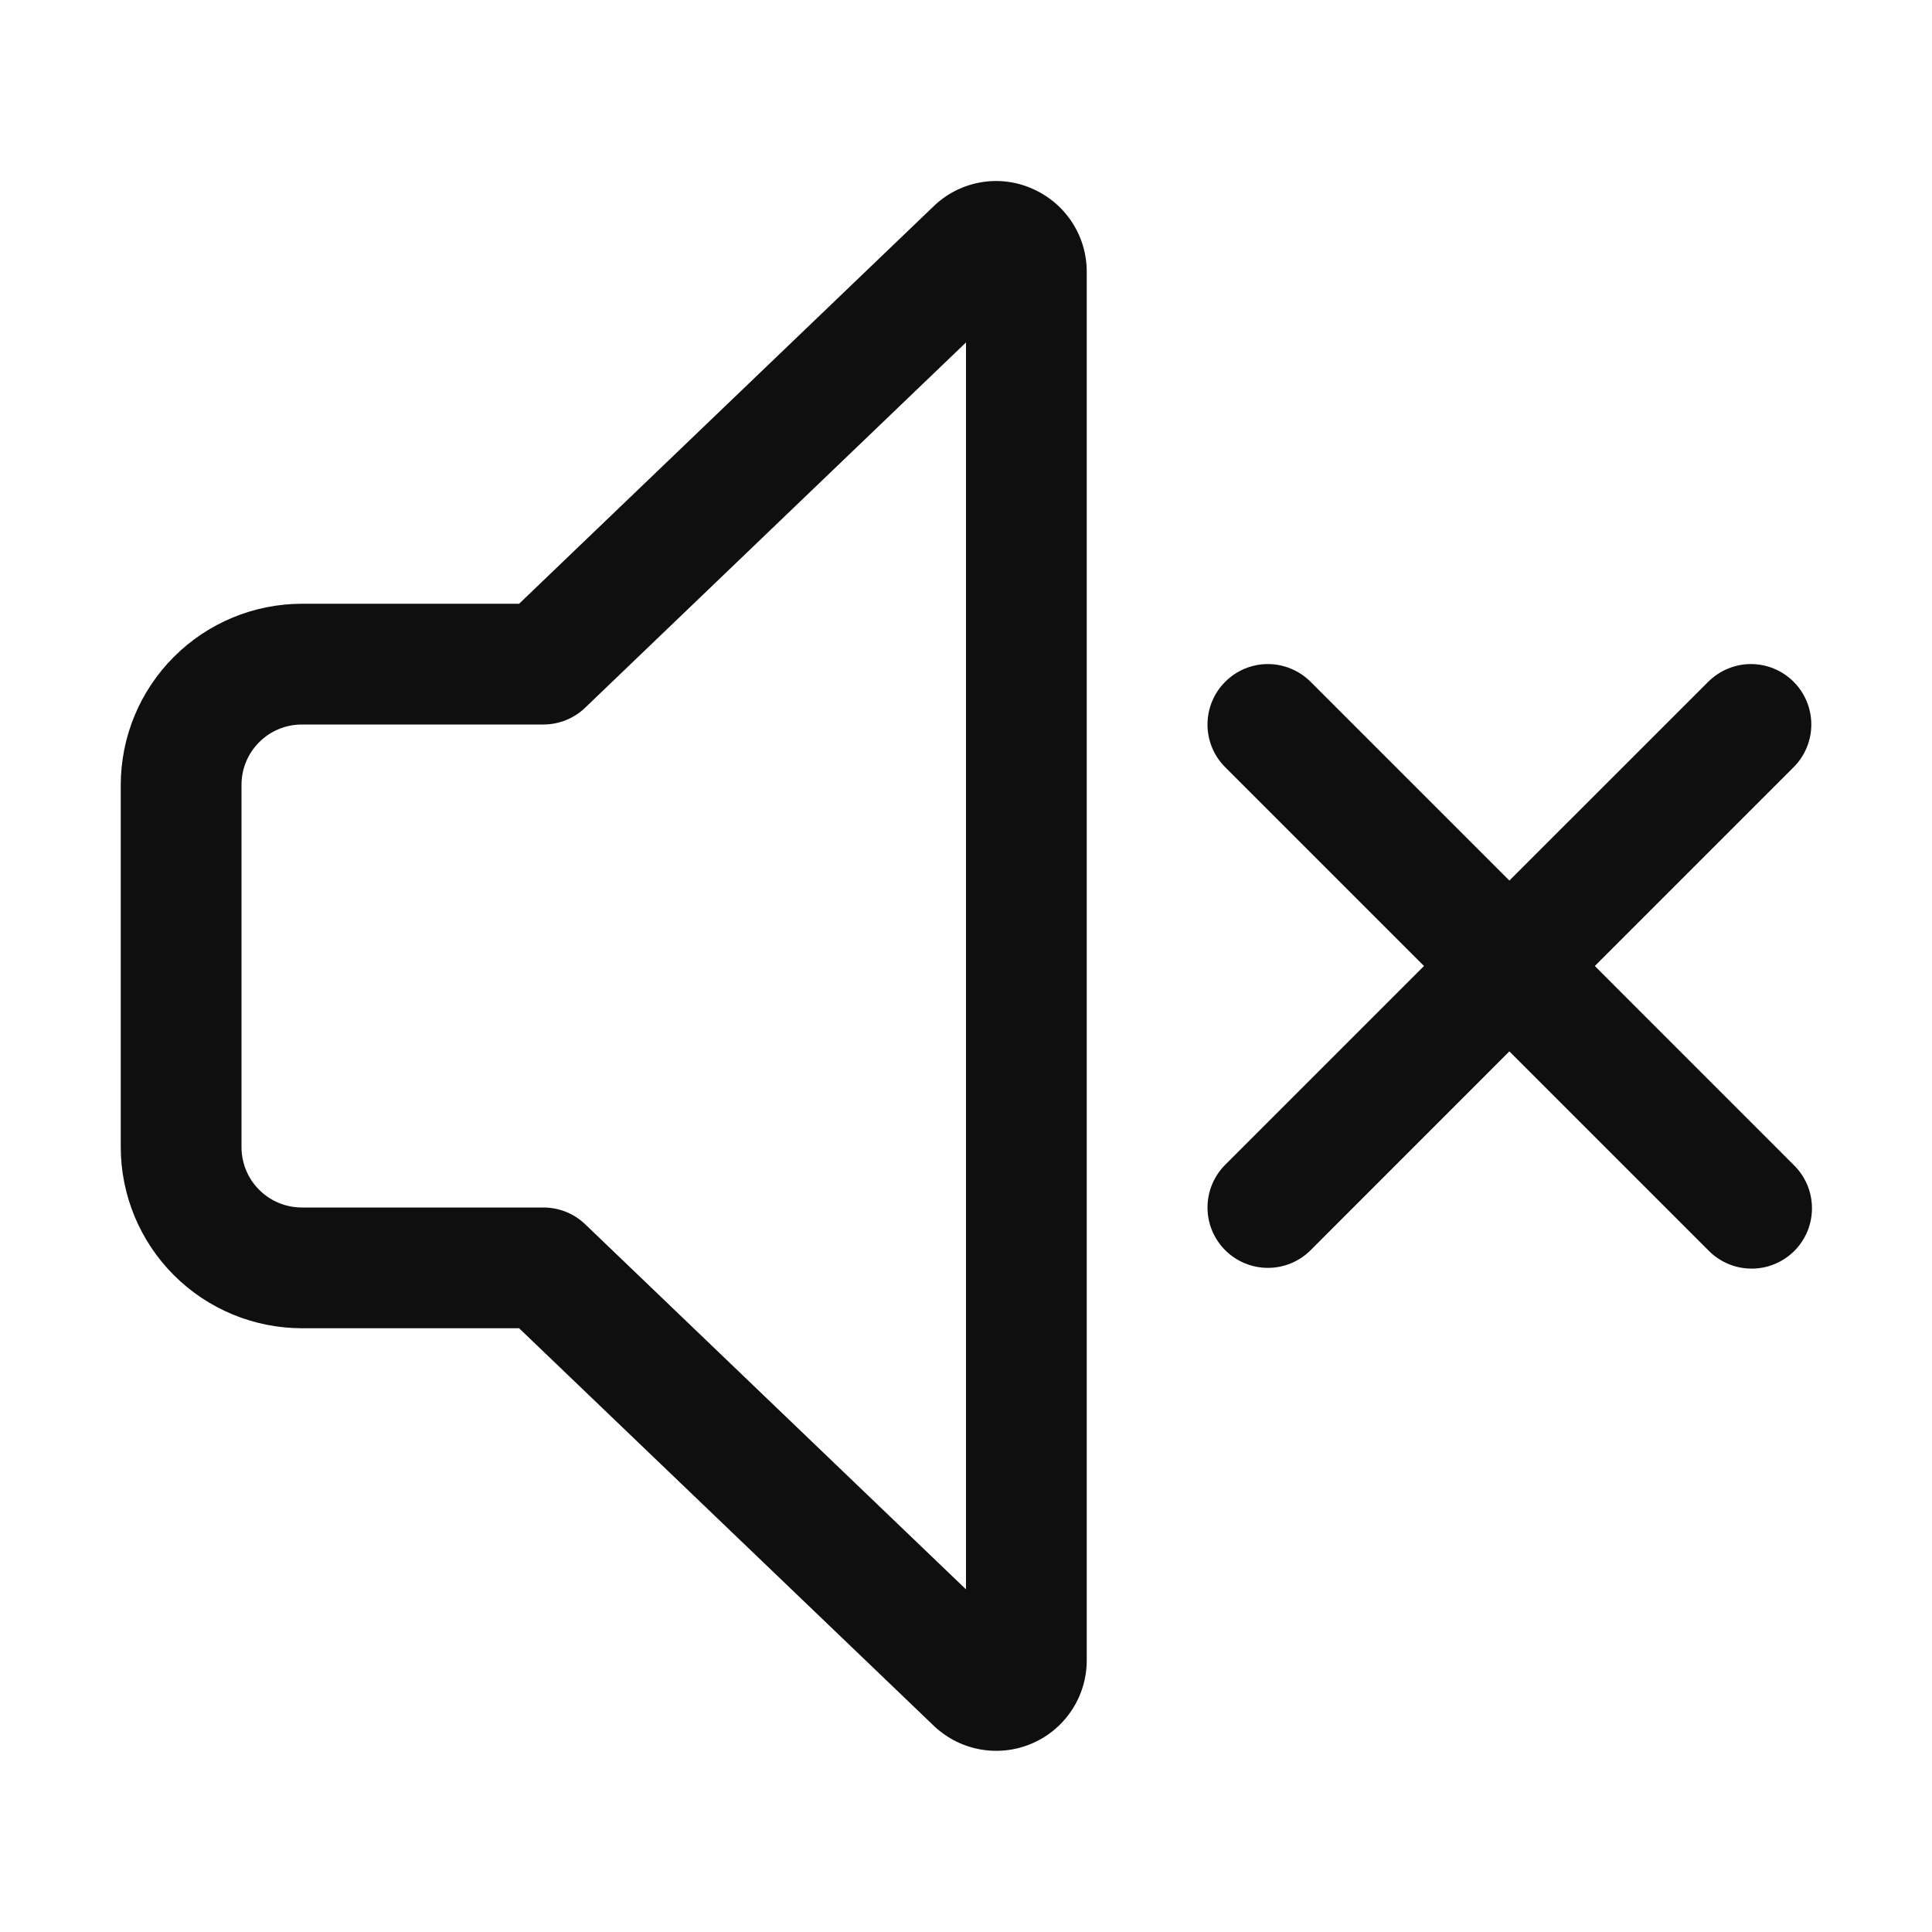 <svg width="32" height="32" viewBox="0 0 32 32" fill="none" xmlns="http://www.w3.org/2000/svg">
<path d="M26.415 16L29.708 12.707C29.896 12.52 30.001 12.265 30.001 12C30.001 11.735 29.896 11.48 29.709 11.293C29.521 11.105 29.267 10.999 29.001 10.999C28.736 10.999 28.482 11.105 28.294 11.292L25 14.585L21.707 11.292C21.519 11.105 21.265 10.999 21 10.999C20.734 10.999 20.48 11.105 20.293 11.293C20.105 11.48 20 11.735 20 12C20 12.265 20.105 12.52 20.293 12.707L23.586 16L20.293 19.293C20.105 19.481 20 19.735 20 20C20 20.266 20.106 20.52 20.294 20.708C20.481 20.895 20.736 21 21.001 21C21.266 21 21.52 20.895 21.708 20.707L25 17.414L28.293 20.707C28.385 20.803 28.496 20.879 28.618 20.931C28.74 20.984 28.871 21.011 29.004 21.012C29.136 21.014 29.268 20.988 29.391 20.938C29.514 20.888 29.625 20.813 29.719 20.72C29.813 20.626 29.887 20.514 29.938 20.391C29.988 20.268 30.013 20.137 30.012 20.004C30.011 19.871 29.983 19.74 29.931 19.618C29.879 19.496 29.802 19.385 29.707 19.293L26.415 16ZM17.075 3.115C16.805 3.001 16.506 2.969 16.218 3.025C15.93 3.08 15.664 3.219 15.455 3.425L8.598 10H5C4.205 10.001 3.442 10.317 2.88 10.88C2.317 11.442 2.001 12.205 2 13V19C2.001 19.796 2.317 20.558 2.88 21.121C3.442 21.683 4.205 21.999 5 22H8.598L15.439 28.558C15.649 28.768 15.916 28.912 16.207 28.97C16.498 29.028 16.8 28.999 17.074 28.885C17.349 28.772 17.583 28.579 17.748 28.332C17.913 28.085 18 27.795 18 27.498V4.502C18 4.205 17.913 3.915 17.748 3.669C17.584 3.422 17.349 3.229 17.075 3.116V3.115ZM16 26.325L9.693 20.278C9.507 20.099 9.258 20 9 20H5C4.735 20 4.48 19.895 4.293 19.707C4.105 19.52 4 19.265 4 19V13C4 12.735 4.105 12.48 4.293 12.293C4.48 12.105 4.735 12 5 12H9C9.259 12 9.507 11.9 9.693 11.721L16 5.672V26.326V26.325Z" fill="#0F0F0F"/>
</svg>
